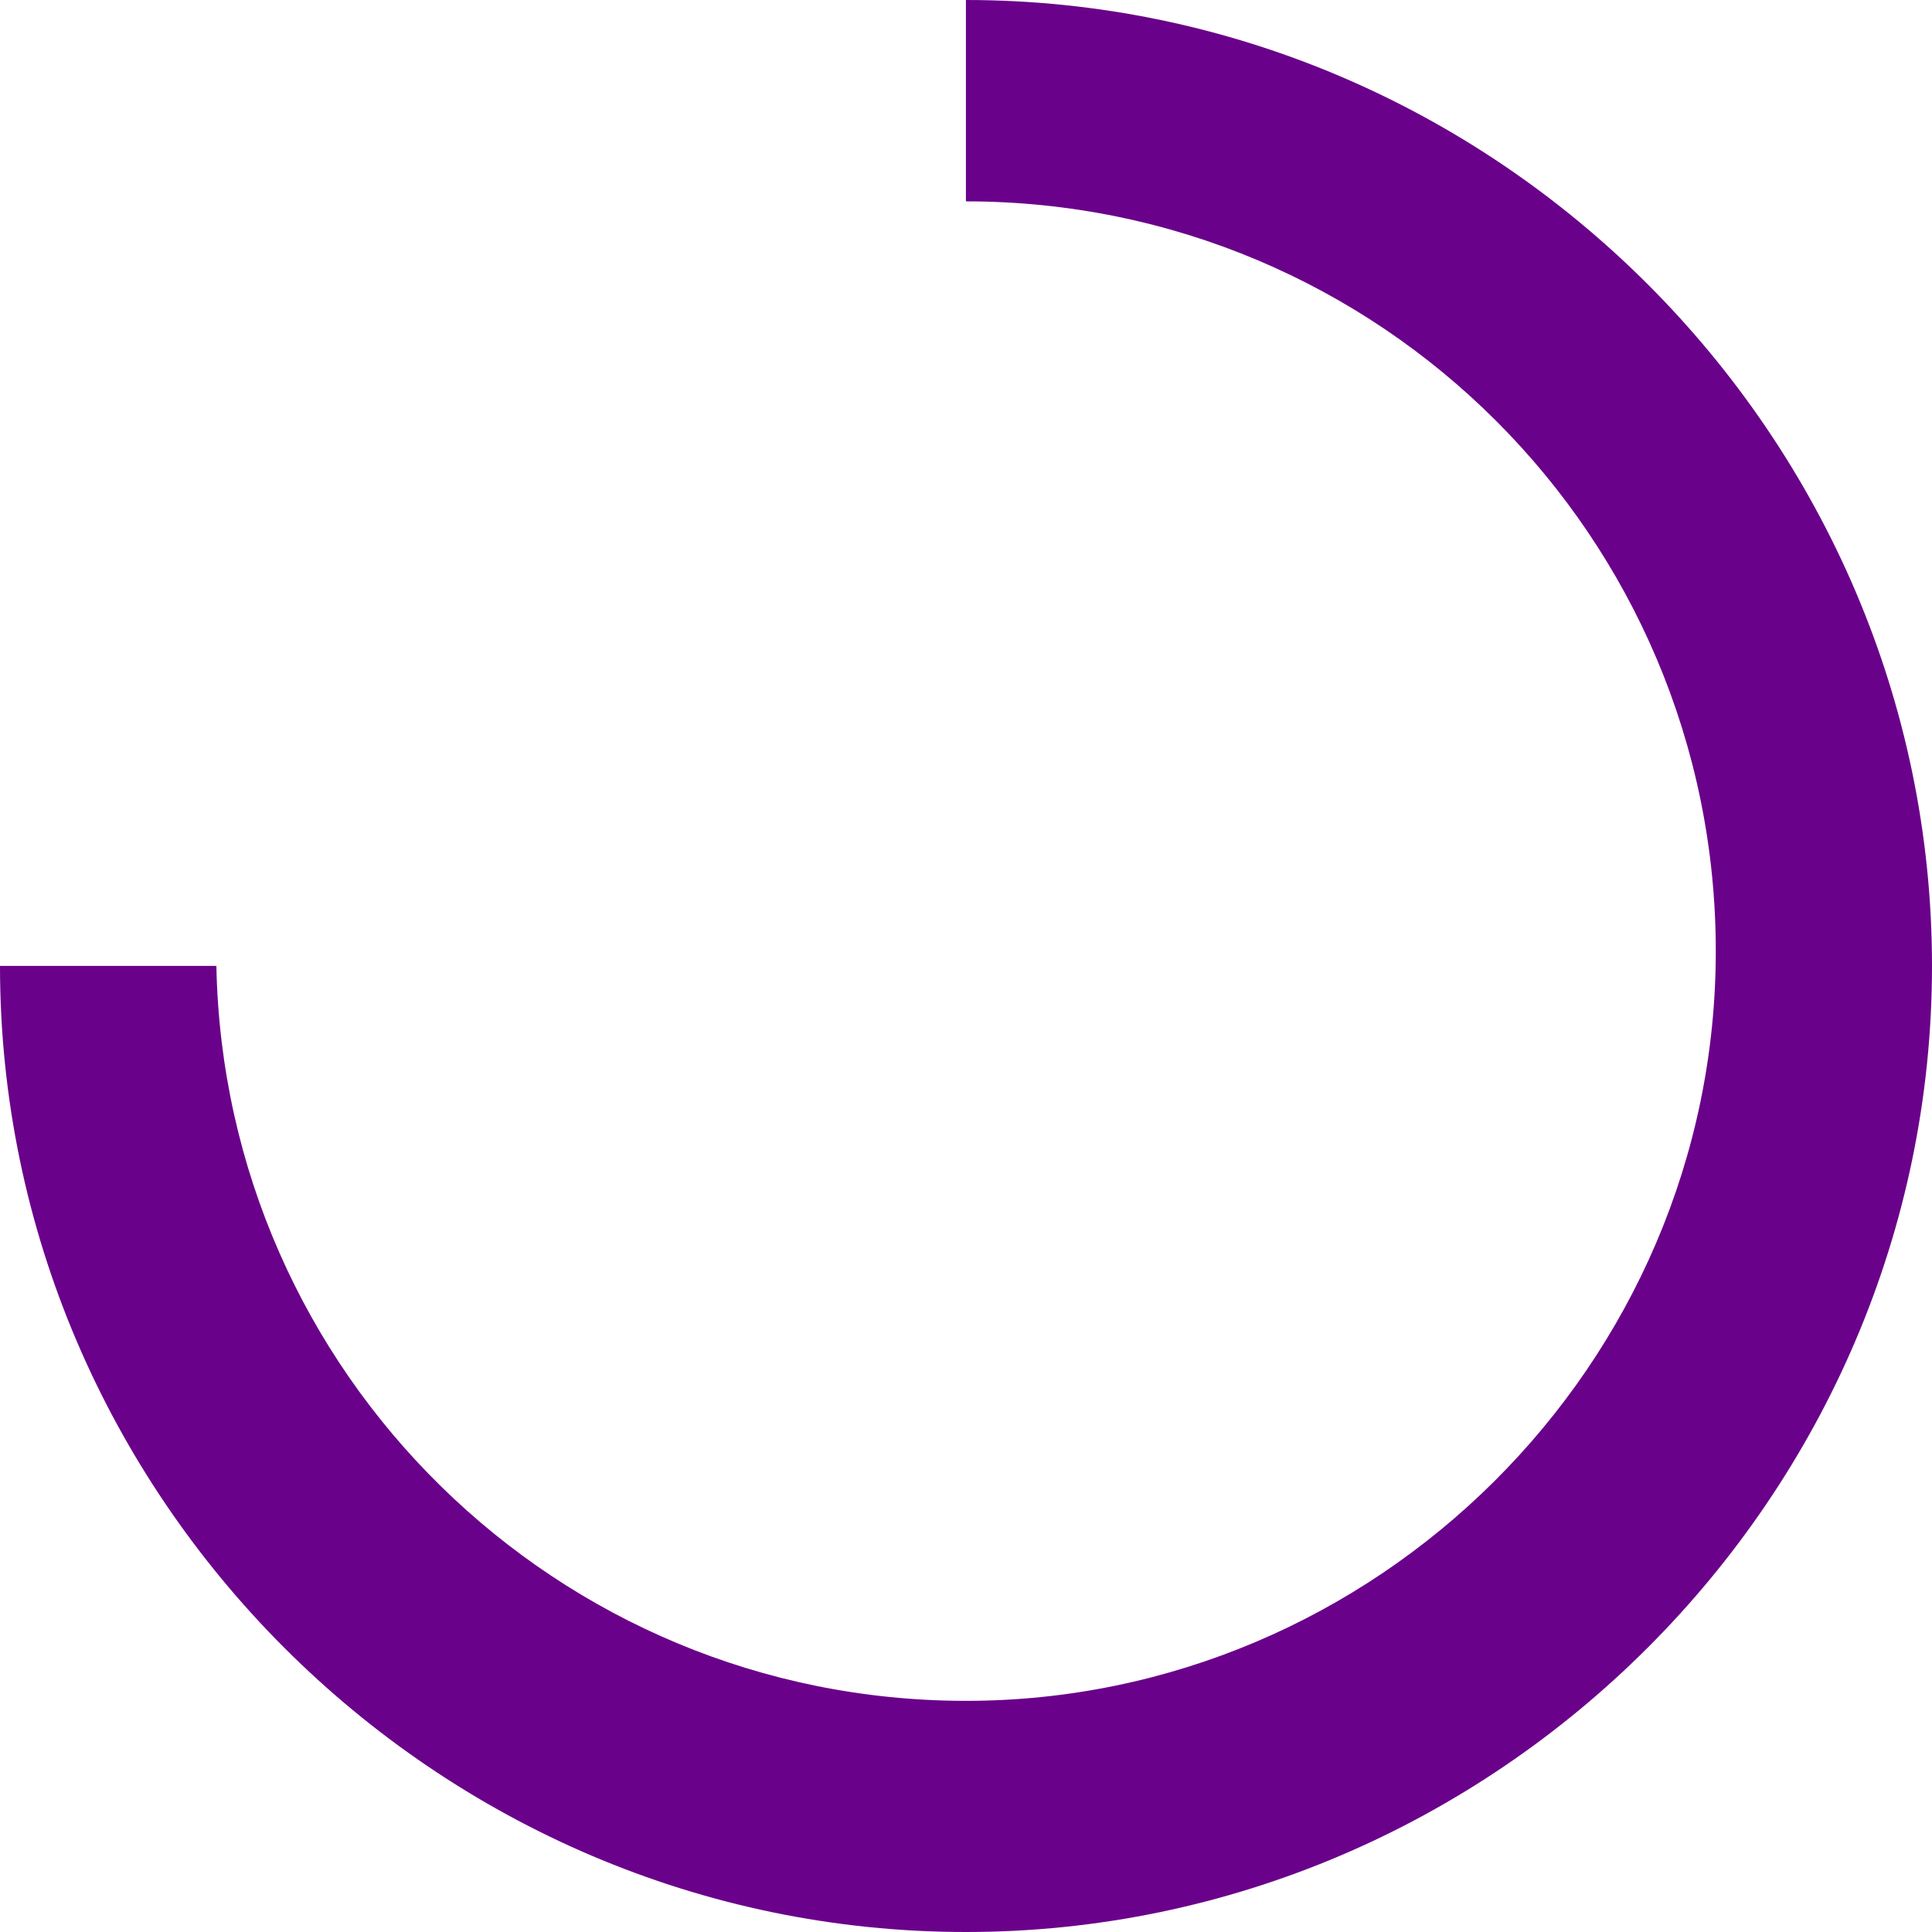 <?xml version="1.0" encoding="UTF-8"?>
<svg id="Layer_4" data-name="Layer 4" xmlns="http://www.w3.org/2000/svg" viewBox="0 0 225 225">
  <defs>
    <style>
      .cls-1 {
        fill: #6a018a;
      }
    </style>
  </defs>
  <path class="cls-1" d="M225,112.49c0,61.72-50.79,112.51-112.51,112.51S0,174.21,0,112.49H25.2c.92,47.42,39.65,85.59,87.3,85.59s87.32-39.09,87.32-87.32S160.72,23.45,112.49,23.45V0c61.72,0,112.51,50.78,112.51,112.49Z"/>
</svg>